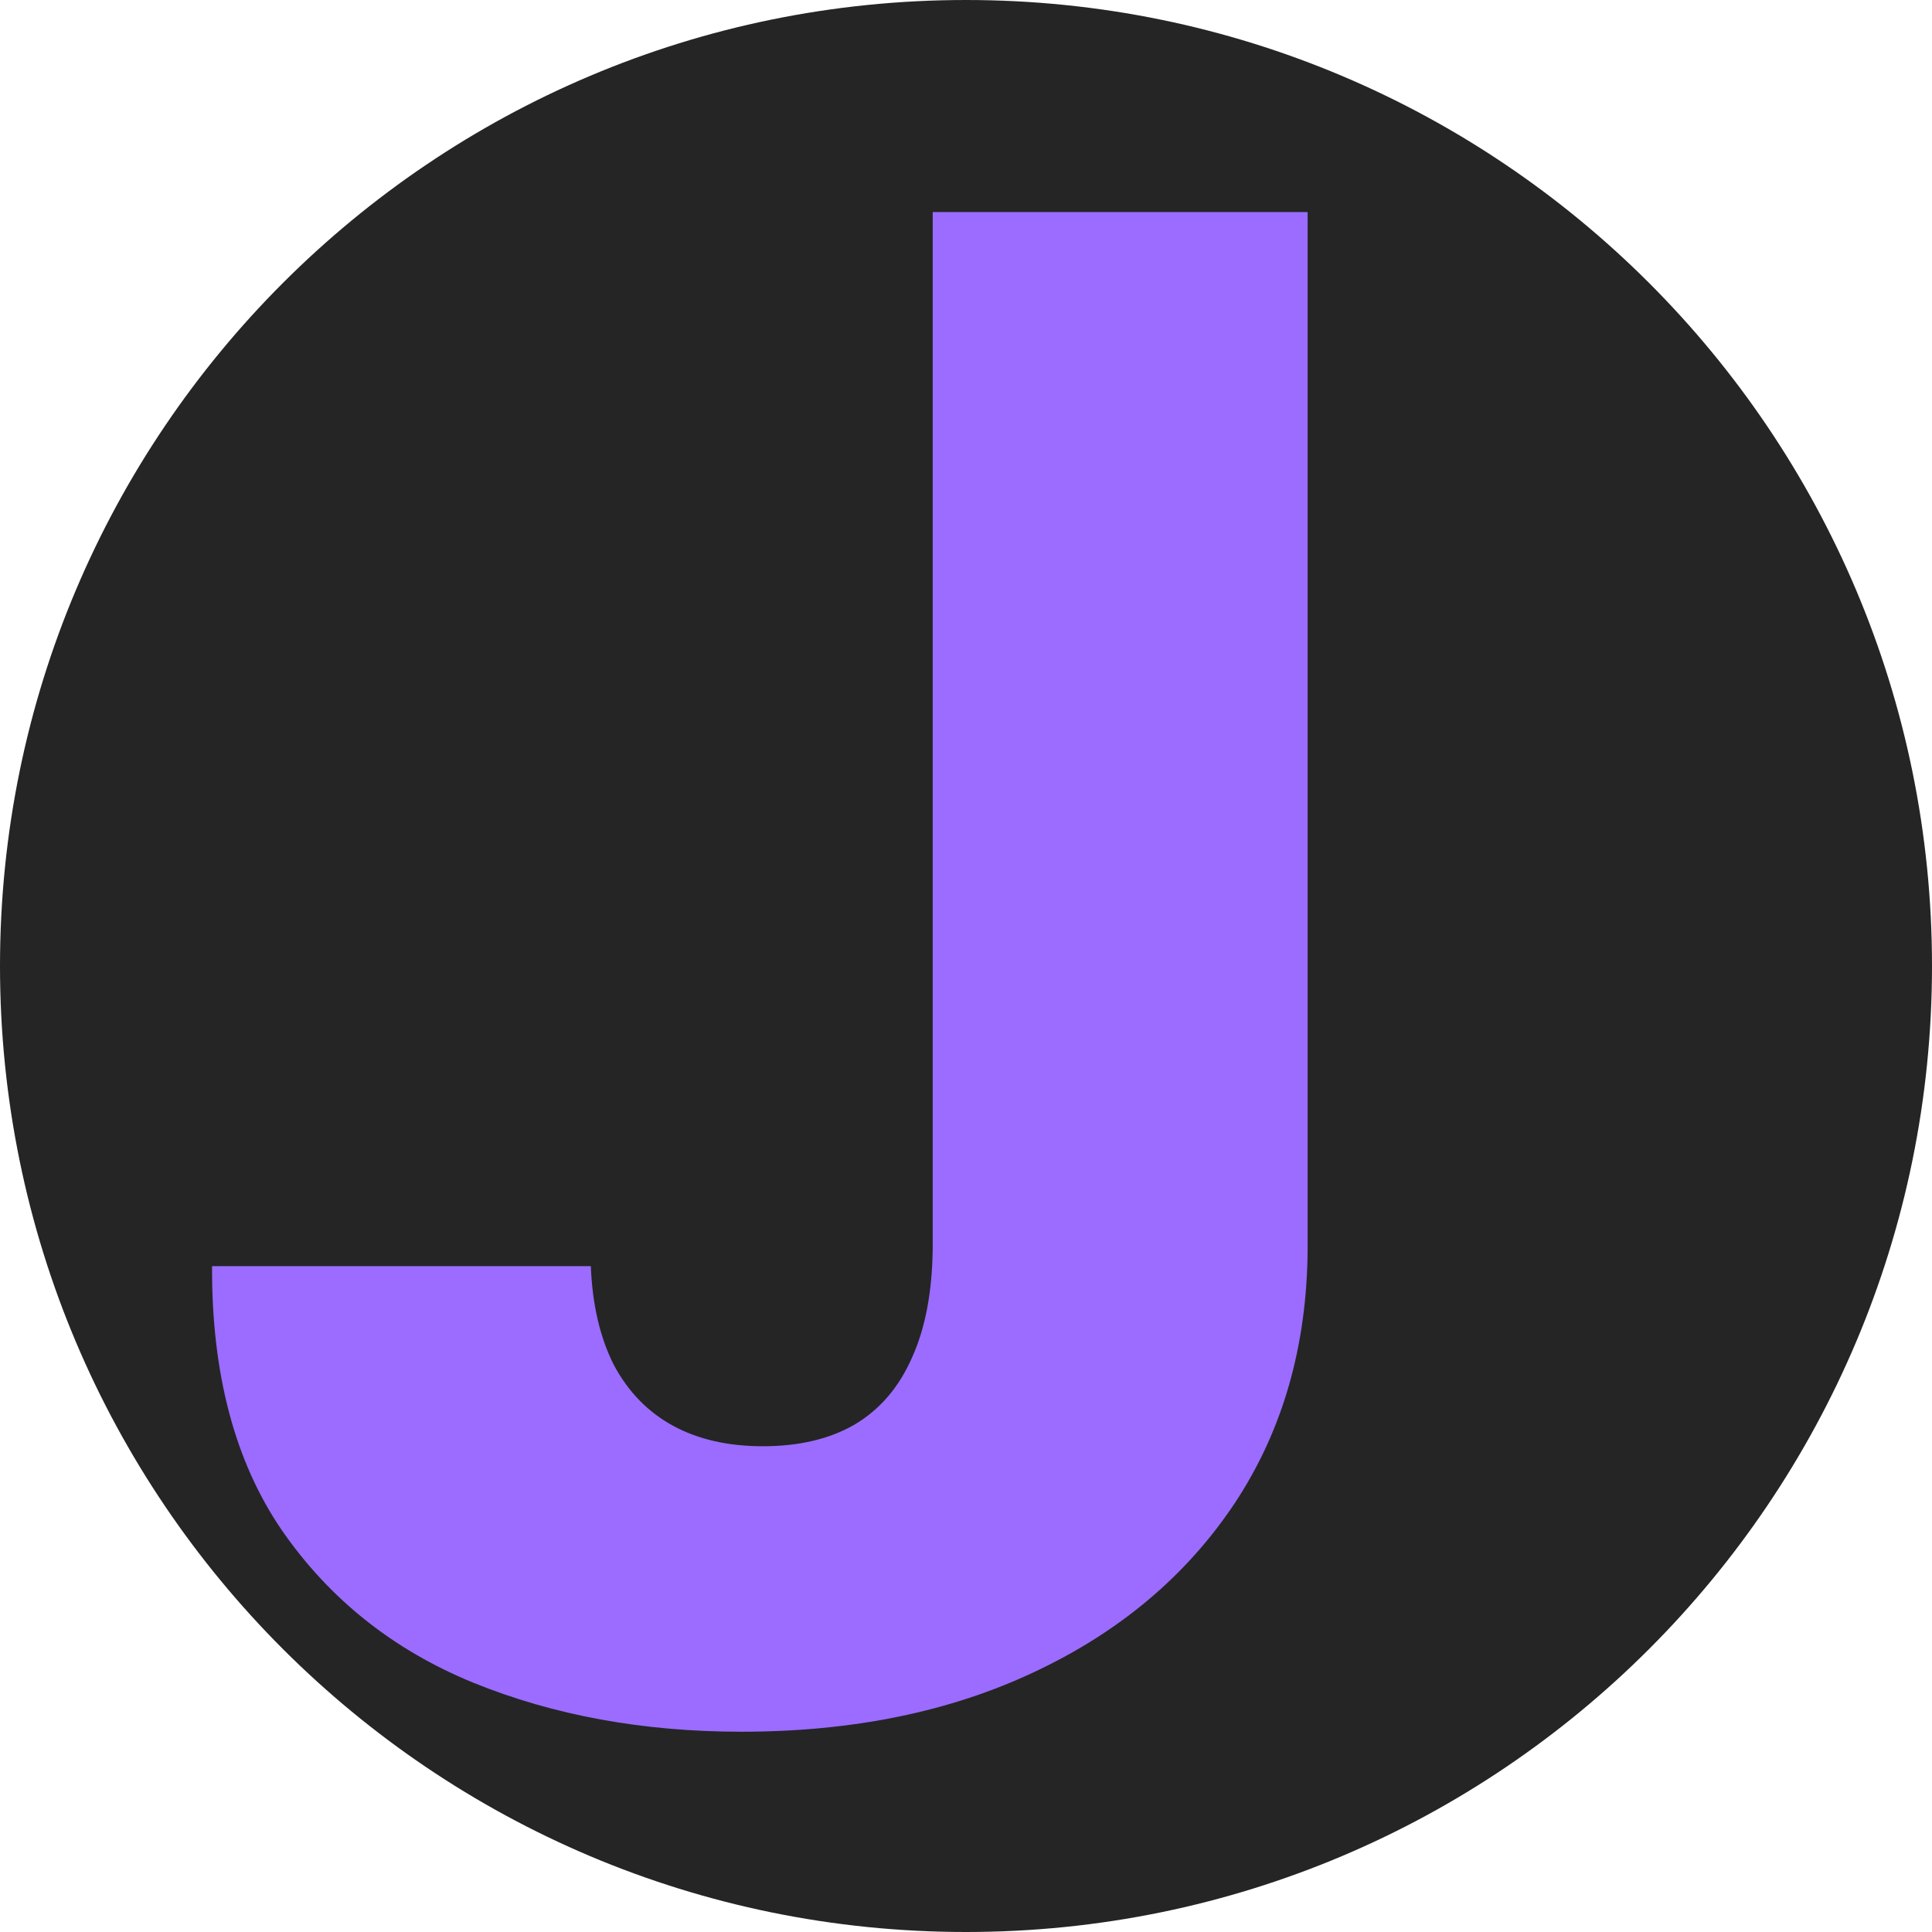 <svg width="164" height="164" viewBox="0 0 164 164" fill="none" xmlns="http://www.w3.org/2000/svg">
<path d="M164 82C164 127.287 127.287 164 82 164C36.713 164 0 127.287 0 82C0 36.713 36.713 0 82 0C127.287 0 164 36.713 164 82Z" fill="#252525"/>
<path d="M79.174 18H111V105.988C110.957 114.232 108.891 121.44 104.804 127.613C100.717 133.744 95.065 138.508 87.848 141.905C80.674 145.302 72.37 147 62.935 147C54.587 147 47.001 145.612 40.174 142.837C33.392 140.061 27.979 135.753 23.935 129.912C19.936 124.071 17.957 116.593 18.001 107.48H50.153C50.283 110.752 50.935 113.549 52.109 115.868C53.327 118.147 55 119.866 57.131 121.026C59.261 122.186 61.805 122.766 64.761 122.766C67.848 122.766 70.457 122.145 72.587 120.902C74.718 119.618 76.326 117.733 77.413 115.247C78.544 112.762 79.131 109.675 79.174 105.988V18Z" fill="#9B6CFF"/>
</svg>
